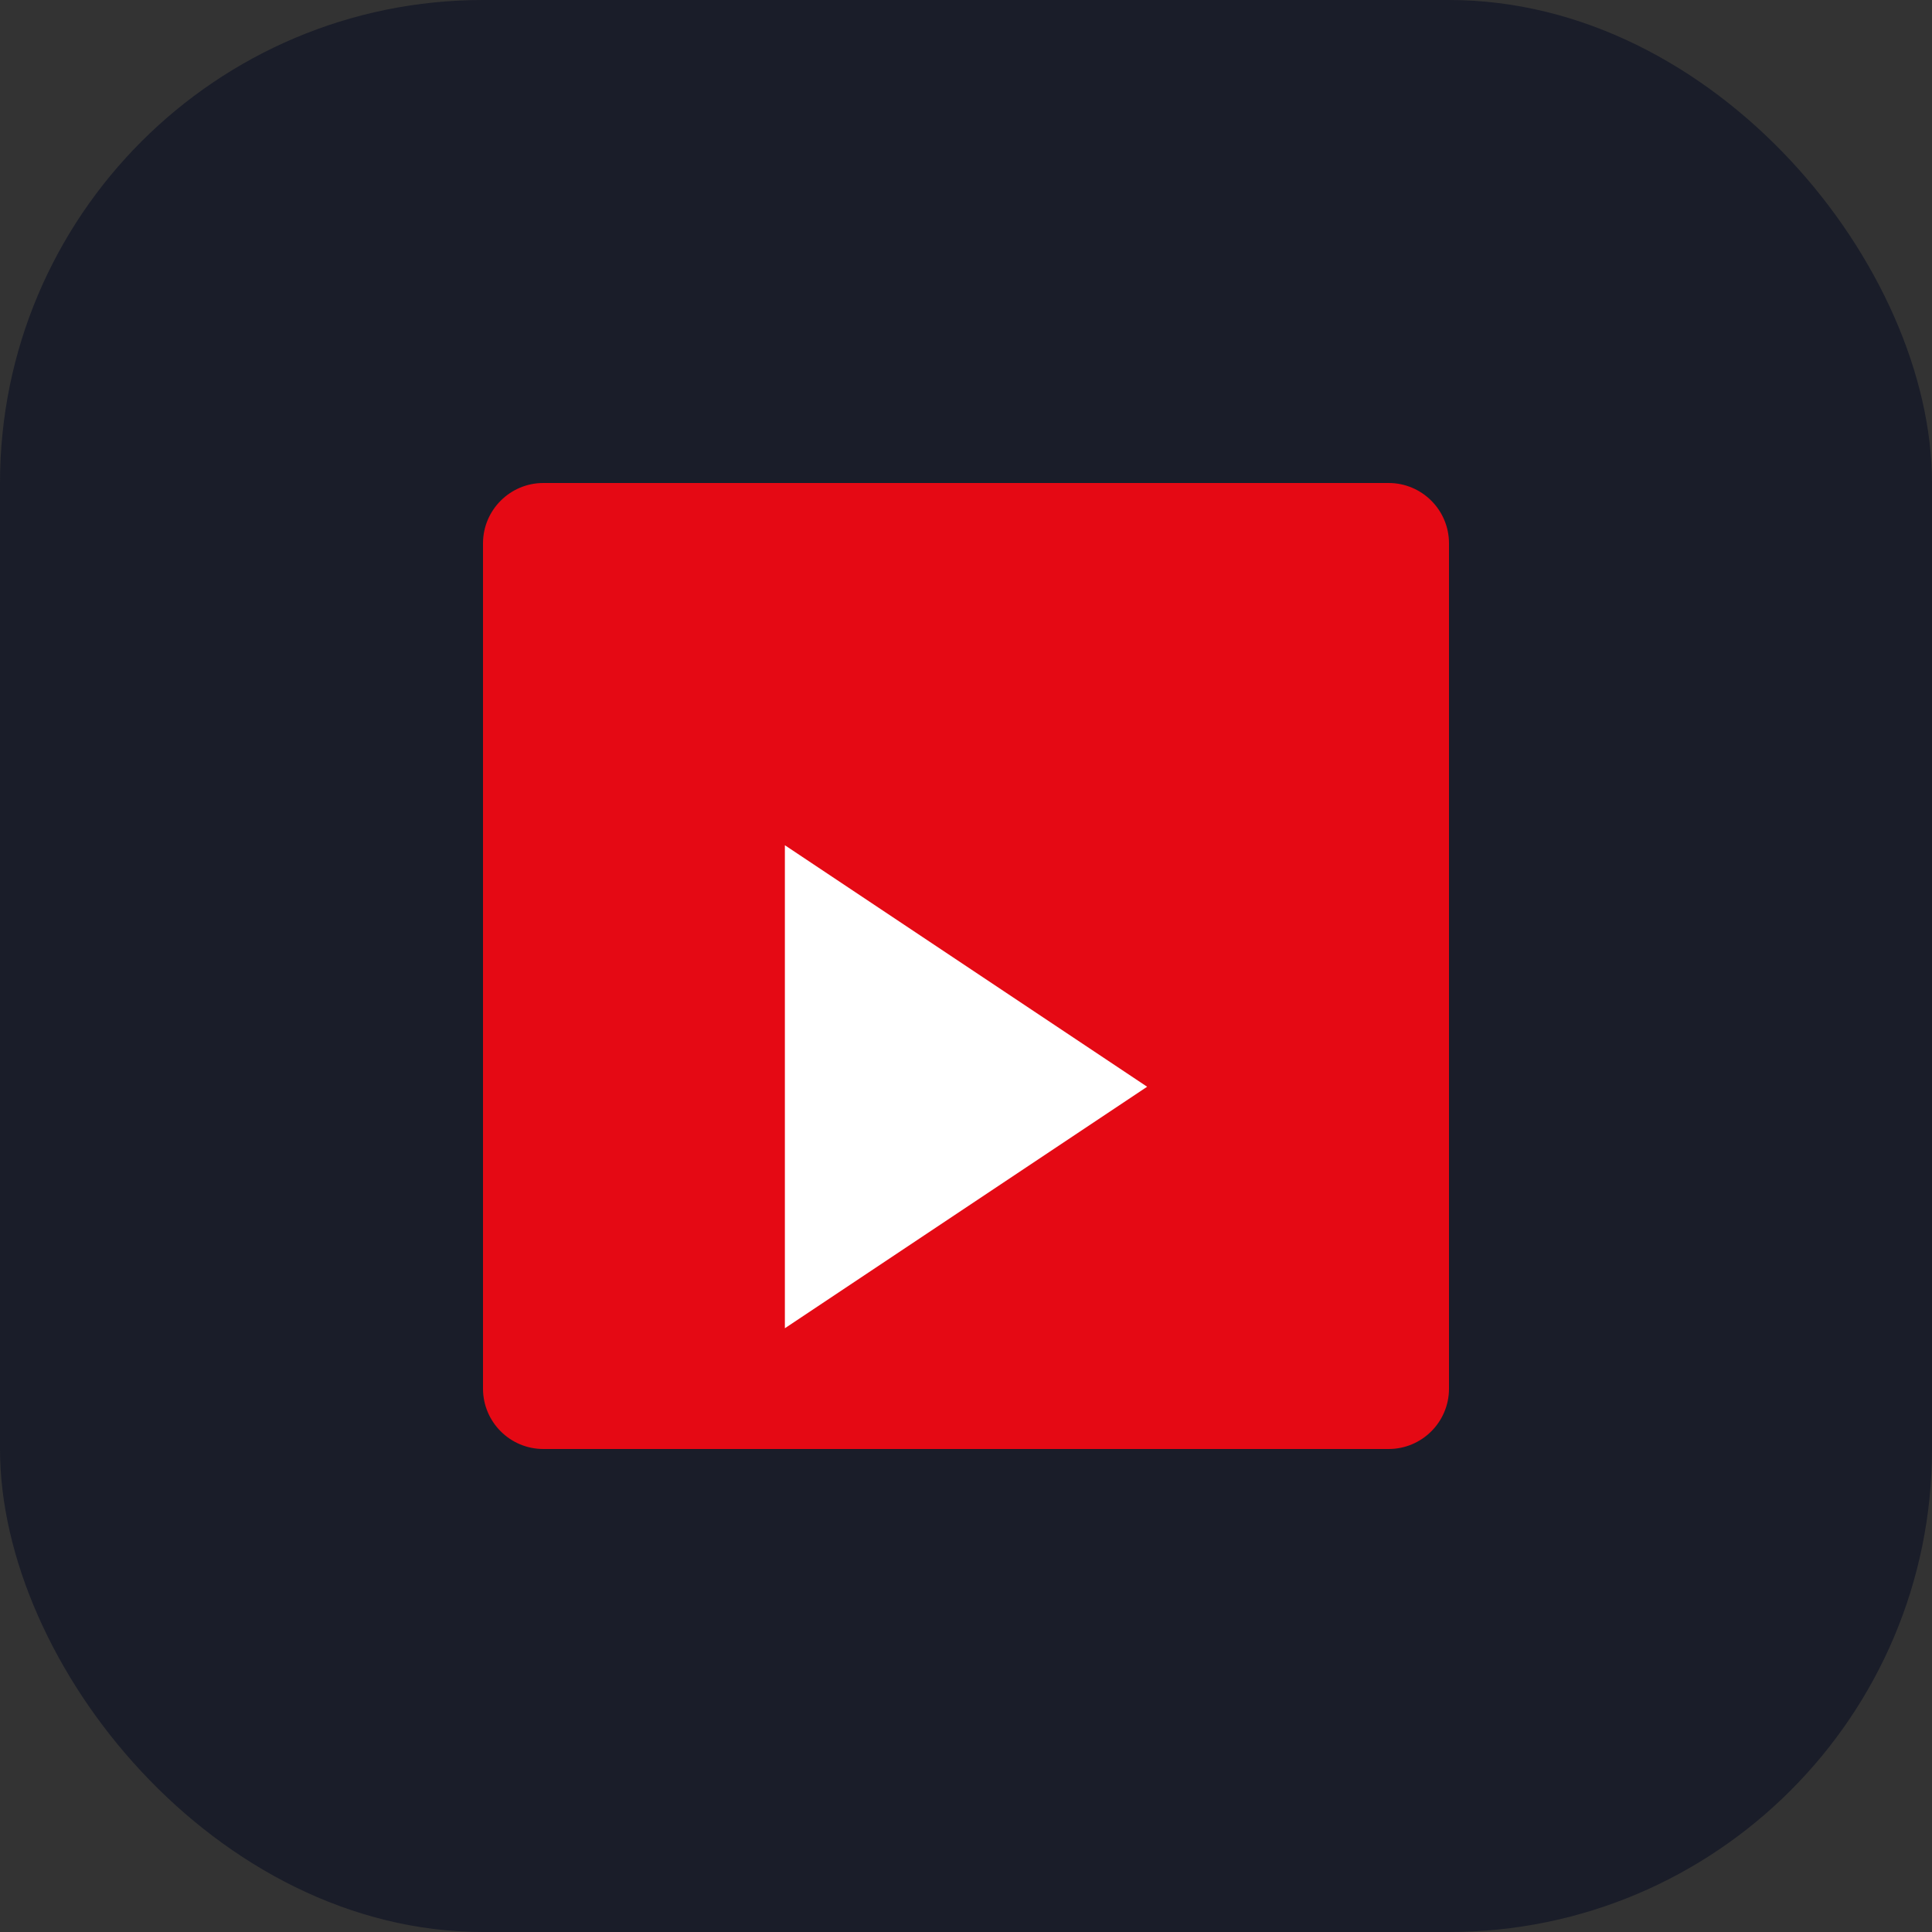 <svg width="32" height="32" viewBox="0 0 32 32" fill="none" xmlns="http://www.w3.org/2000/svg">
  <rect x="0" y="0" width="32" height="32" fill="#333333" stroke="none"/>
  <rect width="32" height="32" rx="8" fill="#1a1d29"/>
  <path d="M8 9C8 8.448 8.448 8 9 8H23C23.552 8 24 8.448 24 9V23C24 23.552 23.552 24 23 24H9C8.448 24 8 23.552 8 23V9Z" fill="#e50914"/>
  <path d="M13 14L19 18L13 22V14Z" fill="white"/>
</svg>